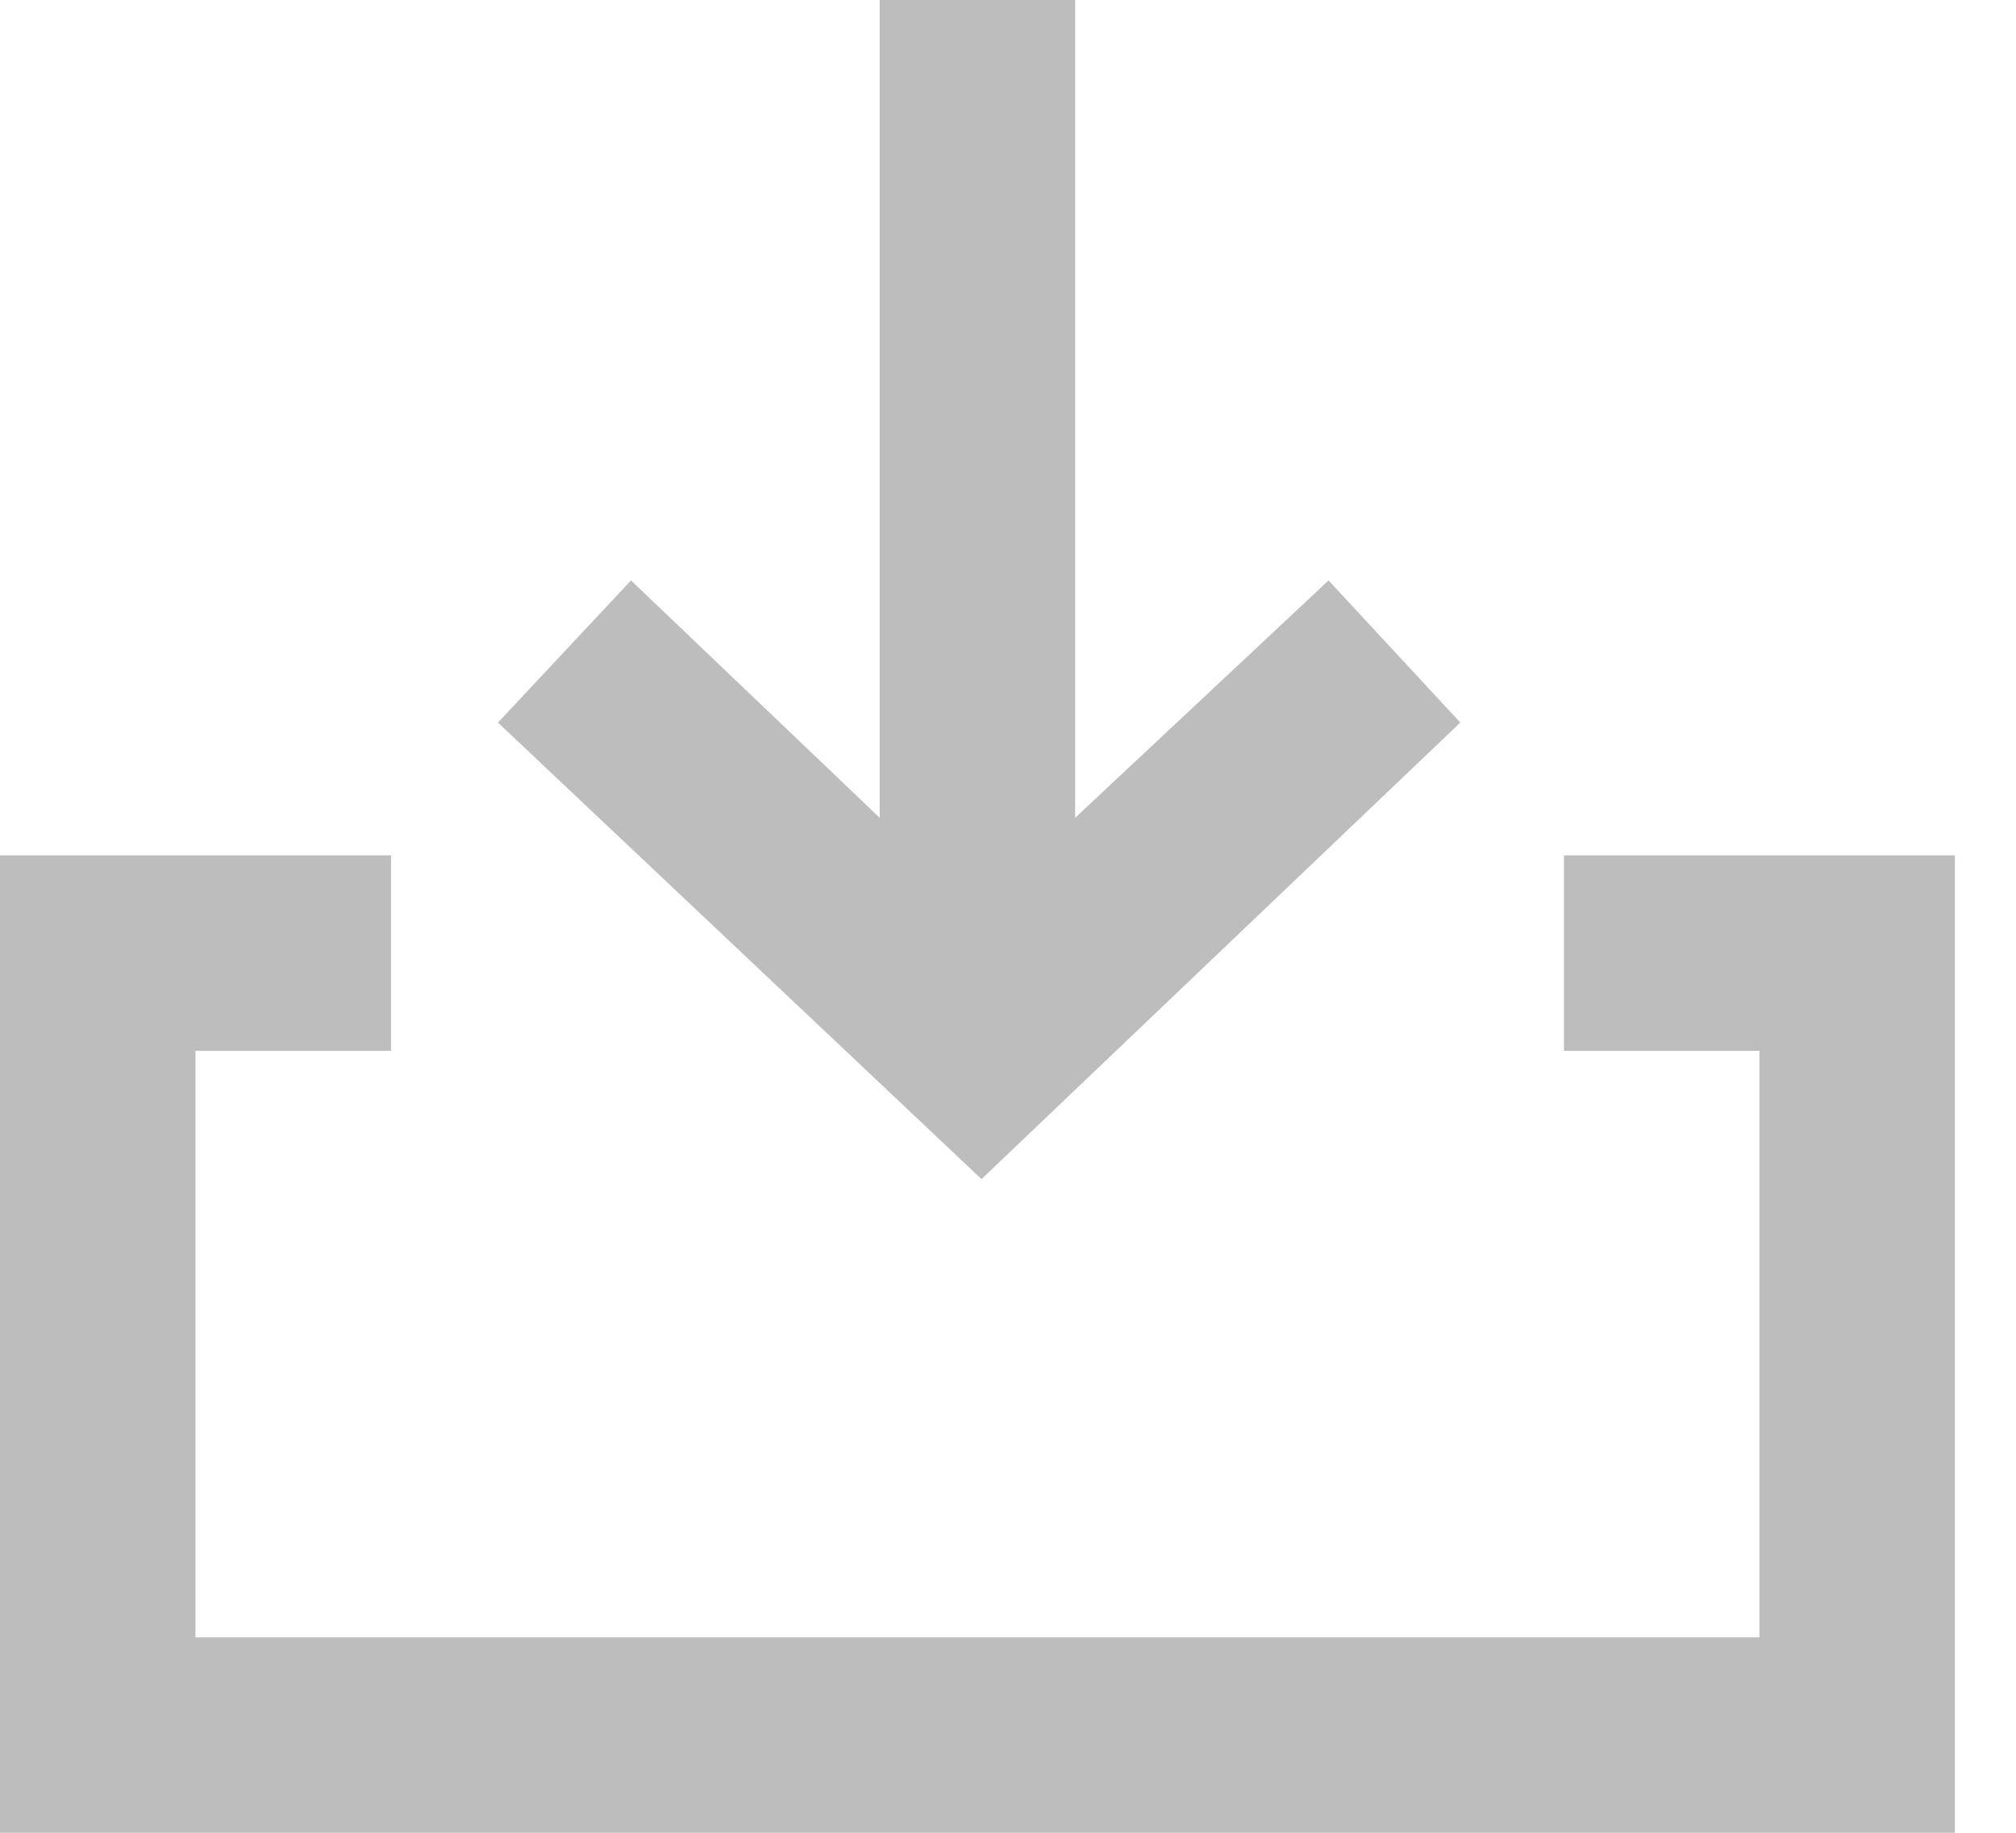 <svg width="22" height="20" viewBox="0 0 22 20" fill="none" xmlns="http://www.w3.org/2000/svg">
<path fill-rule="evenodd" clip-rule="evenodd" d="M15.936 7.885L14.498 6.334L11.733 8.924V0L9.6 0V8.924L6.886 6.334L5.434 7.885L10.711 12.867L15.936 7.885Z" fill="#BDBDBD"/>
<path fill-rule="evenodd" clip-rule="evenodd" d="M21.333 20H0V9.334H4.267V11.467H2.133V17.867H19.2V11.467H17.067V9.334H21.333V20Z" fill="#BDBDBD"/>
</svg>
